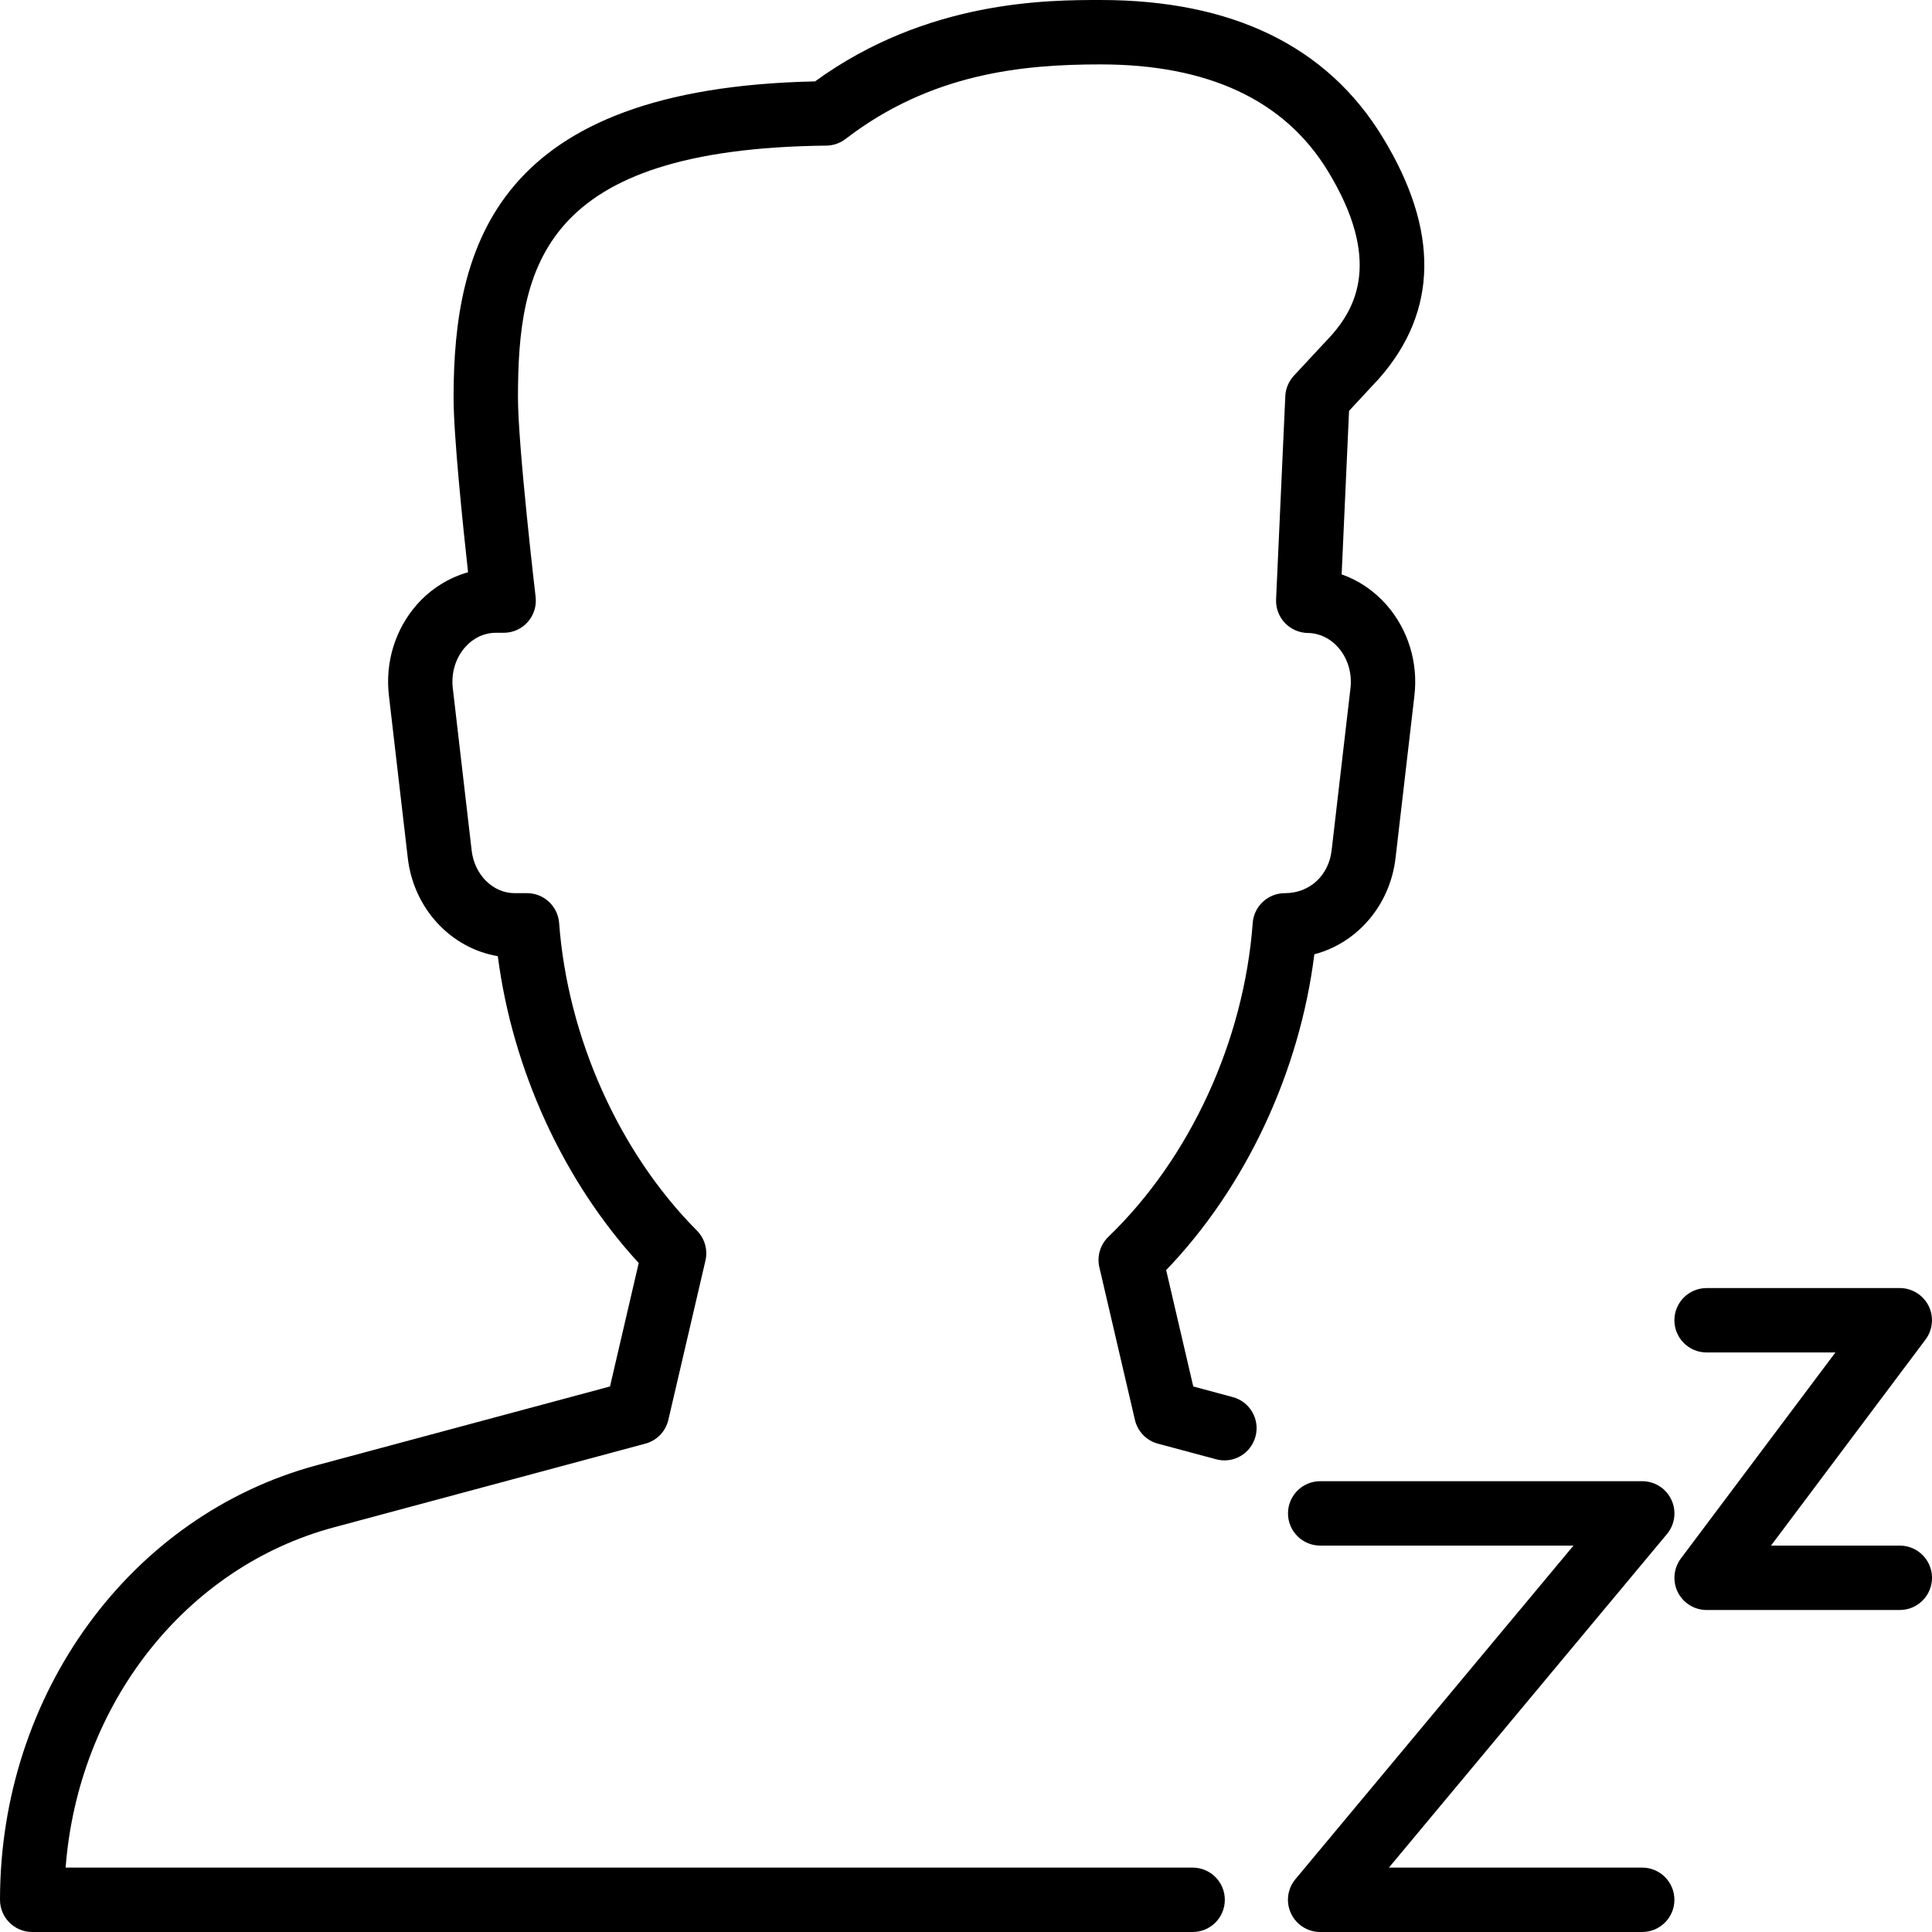 <?xml version="1.0" encoding="iso-8859-1"?>
<!-- Generator: Adobe Illustrator 19.2.1, SVG Export Plug-In . SVG Version: 6.00 Build 0)  -->
<svg version="1.1" xmlns="http://www.w3.org/2000/svg" xmlns:xlink="http://www.w3.org/1999/xlink" x="0px" y="0px"
	 viewBox="0 0 30 30" style="enable-background:new 0 0 30 30;" xml:space="preserve">
<g id="Add_User">
</g>
<g id="Remove_User">
</g>
<g id="Delete_User">
</g>
<g id="Done">
</g>
<g id="At_Symbol">
</g>
<g id="Question">
</g>
<g id="Answer">
</g>
<g id="Bring_Up">
</g>
<g id="Bring_Down">
</g>
<g id="Dismiss_User">
</g>
<g id="User_Speed">
</g>
<g id="User_Settings">
</g>
<g id="User_Refresh">
</g>
<g id="User_Time">
</g>
<g id="Dollar">
</g>
<g id="Euro">
</g>
<g id="Pound">
</g>
<g id="Bitcoin">
</g>
<g id="Global_User">
</g>
<g id="Waiting_User">
</g>
<g id="Writing_User_2">
</g>
<g id="Search_User">
</g>
<g id="Lock_User">
</g>
<g id="Mark_User">
</g>
<g id="Share_User">
</g>
<g id="Shopping">
</g>
<g id="User_Download">
</g>
<g id="User_Upload">
</g>
<g id="User_Statistics">
</g>
<g id="User_Defense">
</g>
<g id="User_Car">
</g>
<g id="User_Home">
</g>
<g id="Park">
</g>
<g id="Recicle_User">
</g>
<g id="Wifi">
</g>
<g id="Attach_User">
</g>
<g id="Disabled_User">
</g>
<g id="User_Card">
</g>
<g id="Gaming">
</g>
<g id="User_Cloud">
</g>
<g id="User_Database">
</g>
<g id="Copyright">
</g>
<g id="No_Copyright">
</g>
<g id="Creative_Commun">
</g>
<g id="Eco-Friendly">
</g>
<g id="Percentage">
</g>
<g id="User_Love">
</g>
<g id="User_Place">
</g>
<g id="User_Key">
</g>
<g id="Sleeping">
</g>
<g id="Add_User_2">
</g>
<g id="Remove_User_2">
</g>
<g id="Delete_User_2">
</g>
<g id="Done_2">
</g>
<g id="At_Symbol_2">
</g>
<g id="Question_2">
</g>
<g id="Answer_2">
</g>
<g id="Bring_Up_2">
</g>
<g id="Bring_Down_2">
</g>
<g id="Dismiss_User_2">
</g>
<g id="User_Speed_2">
</g>
<g id="User_Settings_2">
</g>
<g id="Refresh_2">
</g>
<g id="Time_2">
</g>
<g id="Dollar_2">
	<g>
		<g>
			<g>
				<path d="M29.5,25h-3c-0.189,0-0.362-0.107-0.447-0.276c-0.084-0.169-0.066-0.372,0.047-0.523l2.4-3.2h-2
					c-0.276,0-0.5-0.224-0.5-0.5s0.224-0.5,0.5-0.5h3c0.189,0,0.362,0.107,0.447,0.276c0.084,0.169,0.066,0.372-0.047,0.523L27.5,24
					h2c0.276,0,0.5,0.224,0.5,0.5S29.776,25,29.5,25z"/>
			</g>
			<g>
				<path d="M25.5,30h-5c-0.194,0-0.371-0.112-0.453-0.288c-0.083-0.176-0.056-0.383,0.068-0.532L24.433,24H20.5
					c-0.276,0-0.5-0.224-0.5-0.5s0.224-0.5,0.5-0.5h5c0.194,0,0.371,0.112,0.453,0.288c0.083,0.176,0.056,0.383-0.068,0.532
					L21.567,29H25.5c0.276,0,0.5,0.224,0.5,0.5S25.776,30,25.5,30z"/>
			</g>
		</g>
		<g>
			<path d="M18.52,30H0.5C0.224,30,0,29.776,0,29.5c0-3.197,2.024-5.971,4.923-6.749l4.549-1.222l0.446-1.917
				c-1.166-1.267-1.961-3.003-2.188-4.765c-0.726-0.121-1.307-0.736-1.398-1.525l-0.293-2.521c-0.061-0.52,0.1-1.036,0.439-1.418
				c0.215-0.241,0.49-0.412,0.79-0.497C7.186,8.141,7.043,6.764,7.043,6.174c0-2.373,0.671-4.805,5.613-4.91
				C14.394,0,16.273,0,17.088,0c2.046,0,3.521,0.717,4.382,2.132c0.879,1.44,0.862,2.699-0.051,3.74L20.948,6.38l-0.115,2.539
				c0.264,0.092,0.503,0.254,0.699,0.476c0.333,0.381,0.491,0.893,0.431,1.406l-0.293,2.521c-0.085,0.738-0.6,1.324-1.261,1.496
				c-0.228,1.829-1.066,3.619-2.301,4.904l0.421,1.807l0.613,0.165c0.267,0.071,0.425,0.346,0.353,0.612
				c-0.071,0.266-0.345,0.427-0.613,0.353l-0.902-0.242c-0.178-0.047-0.315-0.189-0.357-0.369l-0.552-2.369
				c-0.04-0.172,0.013-0.352,0.14-0.474c1.268-1.221,2.106-3.043,2.241-4.873c0.019-0.261,0.237-0.463,0.499-0.463
				c0.395,0,0.682-0.284,0.726-0.662l0.293-2.521c0.027-0.233-0.042-0.463-0.189-0.631c-0.126-0.144-0.294-0.224-0.473-0.226
				c-0.135-0.002-0.264-0.059-0.357-0.157c-0.093-0.098-0.142-0.23-0.136-0.365l0.143-3.155c0.005-0.118,0.053-0.231,0.133-0.318
				l0.587-0.631c0.373-0.425,0.784-1.166-0.061-2.55C19.948,1.556,18.761,1,17.088,1c-1.212,0-2.631,0.138-3.957,1.157
				c-0.086,0.066-0.191,0.103-0.299,0.104C8.41,2.309,8.043,4.139,8.043,6.174c0,0.754,0.271,3.07,0.274,3.094
				c0.017,0.142-0.028,0.284-0.123,0.391C8.1,9.766,7.963,9.826,7.821,9.826H7.699c-0.179,0-0.348,0.079-0.475,0.222
				c-0.15,0.169-0.22,0.401-0.193,0.638l0.293,2.521c0.044,0.378,0.331,0.662,0.668,0.662h0.191c0.262,0,0.479,0.202,0.499,0.463
				c0.132,1.775,0.931,3.562,2.14,4.777c0.121,0.122,0.171,0.298,0.132,0.466l-0.576,2.473c-0.042,0.18-0.179,0.321-0.357,0.369
				l-4.838,1.3C2.87,24.338,1.212,26.472,1.019,29h17.5c0.276,0,0.5,0.224,0.5,0.5S18.796,30,18.52,30z"/>
		</g>
	</g>
</g>
<g id="Euro_2">
</g>
<g id="Pound_2">
</g>
<g id="Bitcoin_2">
</g>
<g id="Global_User_2">
</g>
<g id="Waiting_User_2">
</g>
<g id="Writing_User">
</g>
<g id="Search_User_2">
</g>
<g id="Lock_User_2">
</g>
<g id="Mark_User_2">
</g>
<g id="Share_User_2">
</g>
<g id="Shopping_2">
</g>
<g id="Download_2">
</g>
<g id="Upload_2">
</g>
<g id="User_Statistics_2">
</g>
<g id="User_Defense_2">
</g>
<g id="Car_2">
</g>
<g id="Home_2">
</g>
<g id="Park_2">
</g>
<g id="Recicle_User_2">
</g>
<g id="User_Wifi">
</g>
<g id="Attach_2">
</g>
<g id="Disabled_User_2">
</g>
<g id="User_Card_2">
</g>
<g id="Gaming_2">
</g>
<g id="Cloud_2">
</g>
<g id="Database_2">
</g>
<g id="Copyright_2">
</g>
<g id="No_Copyright_2">
</g>
<g id="Creative_Commun_2">
</g>
<g id="Eco-Friendly_2">
</g>
<g id="Percentage_2">
</g>
<g id="User_Love_2">
</g>
<g id="User_Rate_2">
</g>
<g id="User_Key_2">
</g>
<g id="Sleeping_2">
</g>
</svg>
